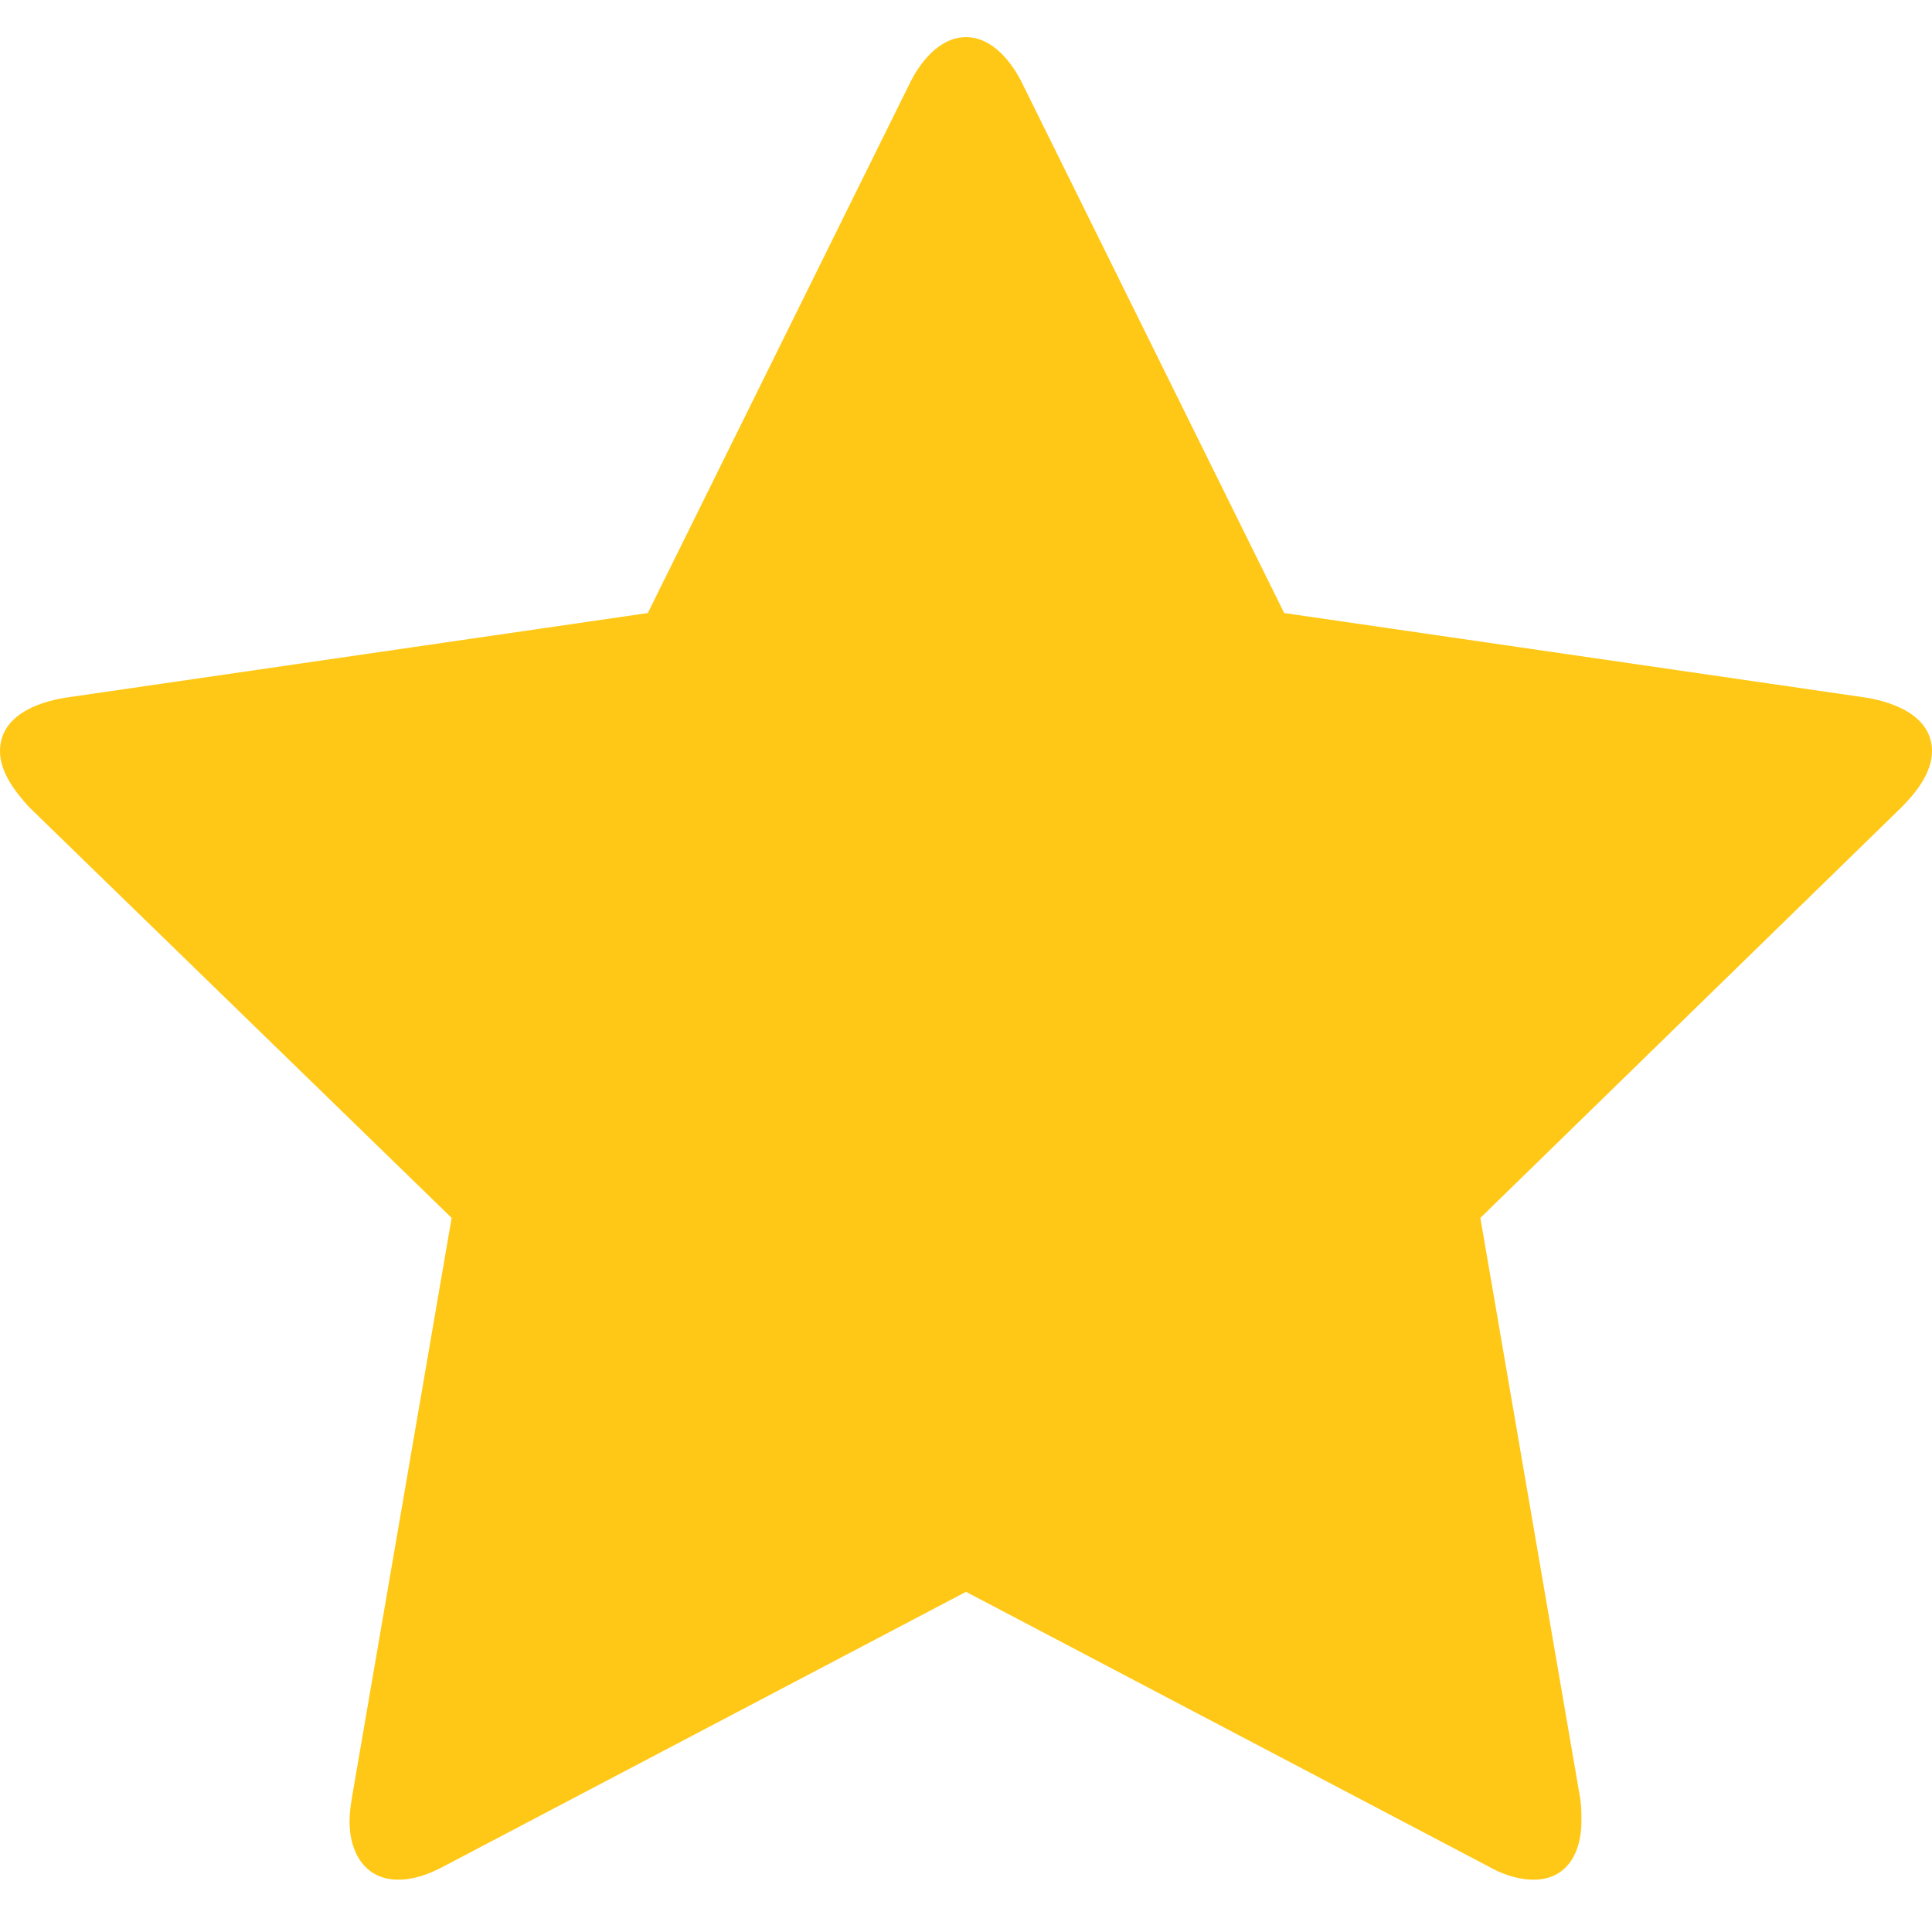 <svg className='header__food-star' width="13" height="13" viewBox="0 0 13 13" fill="none" xmlns="http://www.w3.org/2000/svg">
  <path d="M13 5.055C13 4.82 12.75 4.727 12.562 4.695L8.641 4.125L6.883 0.57C6.812 0.422 6.68 0.25 6.5 0.25C6.32 0.25 6.188 0.422 6.117 0.57L4.359 4.125L0.438 4.695C0.242 4.727 0 4.82 0 5.055C0 5.195 0.102 5.328 0.195 5.43L3.039 8.195L2.367 12.102C2.359 12.156 2.352 12.203 2.352 12.258C2.352 12.461 2.453 12.648 2.68 12.648C2.789 12.648 2.891 12.609 2.992 12.555L6.5 10.711L10.008 12.555C10.102 12.609 10.211 12.648 10.32 12.648C10.547 12.648 10.641 12.461 10.641 12.258C10.641 12.203 10.641 12.156 10.633 12.102L9.961 8.195L12.797 5.43C12.898 5.328 13 5.195 13 5.055Z" fill="#FFC816"/>
</svg>